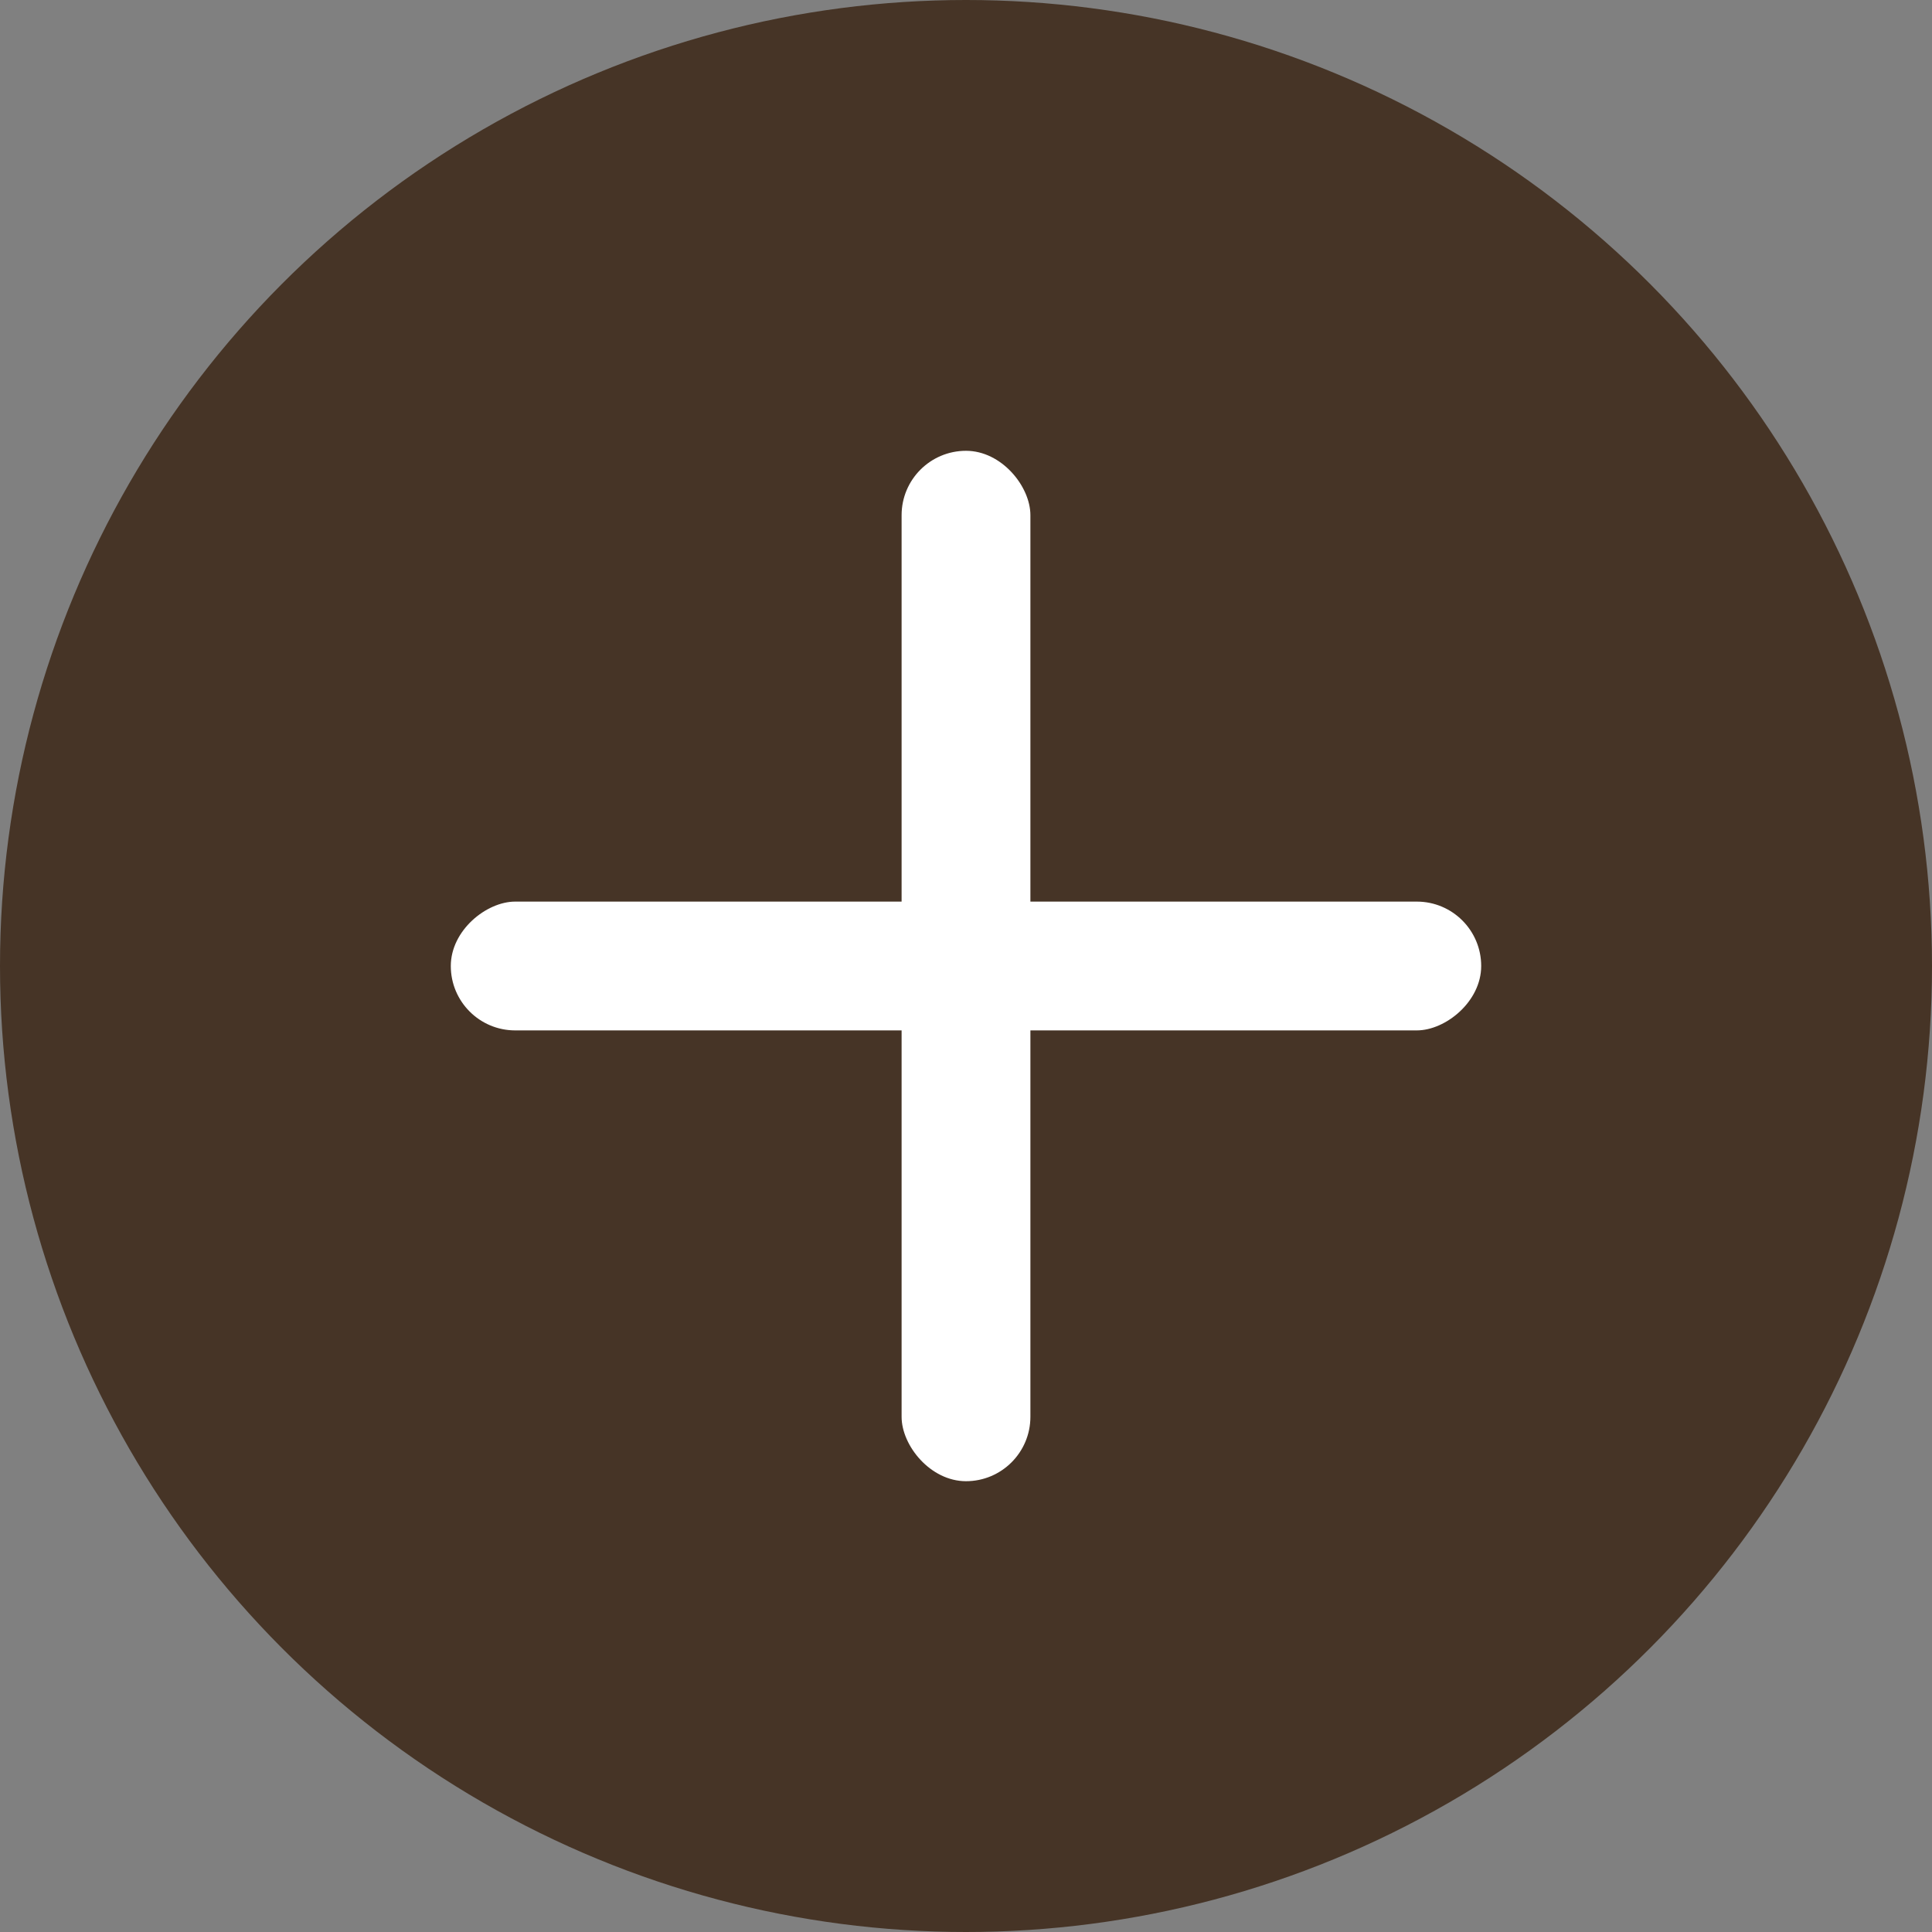 <svg width="30" height="30" viewBox="0 0 30 30" fill="none" xmlns="http://www.w3.org/2000/svg">
<rect x="0" y="0" width="30" height="30" fill="#808080" stroke="none"/>
<g clip-path="url(#clip0_68_7)">
<circle cx="15" cy="15" r="15" fill="#463426"/>
<rect x="14" y="7" width="2" height="16" rx="1" fill="white"/>
<rect x="7" y="16" width="2" height="16" rx="1" transform="rotate(-90 7 16)" fill="white"/>
</g>
<defs>
<clipPath id="clip0_68_7">
<rect width="30" height="30" fill="white"/>
</clipPath>
</defs>
</svg>
